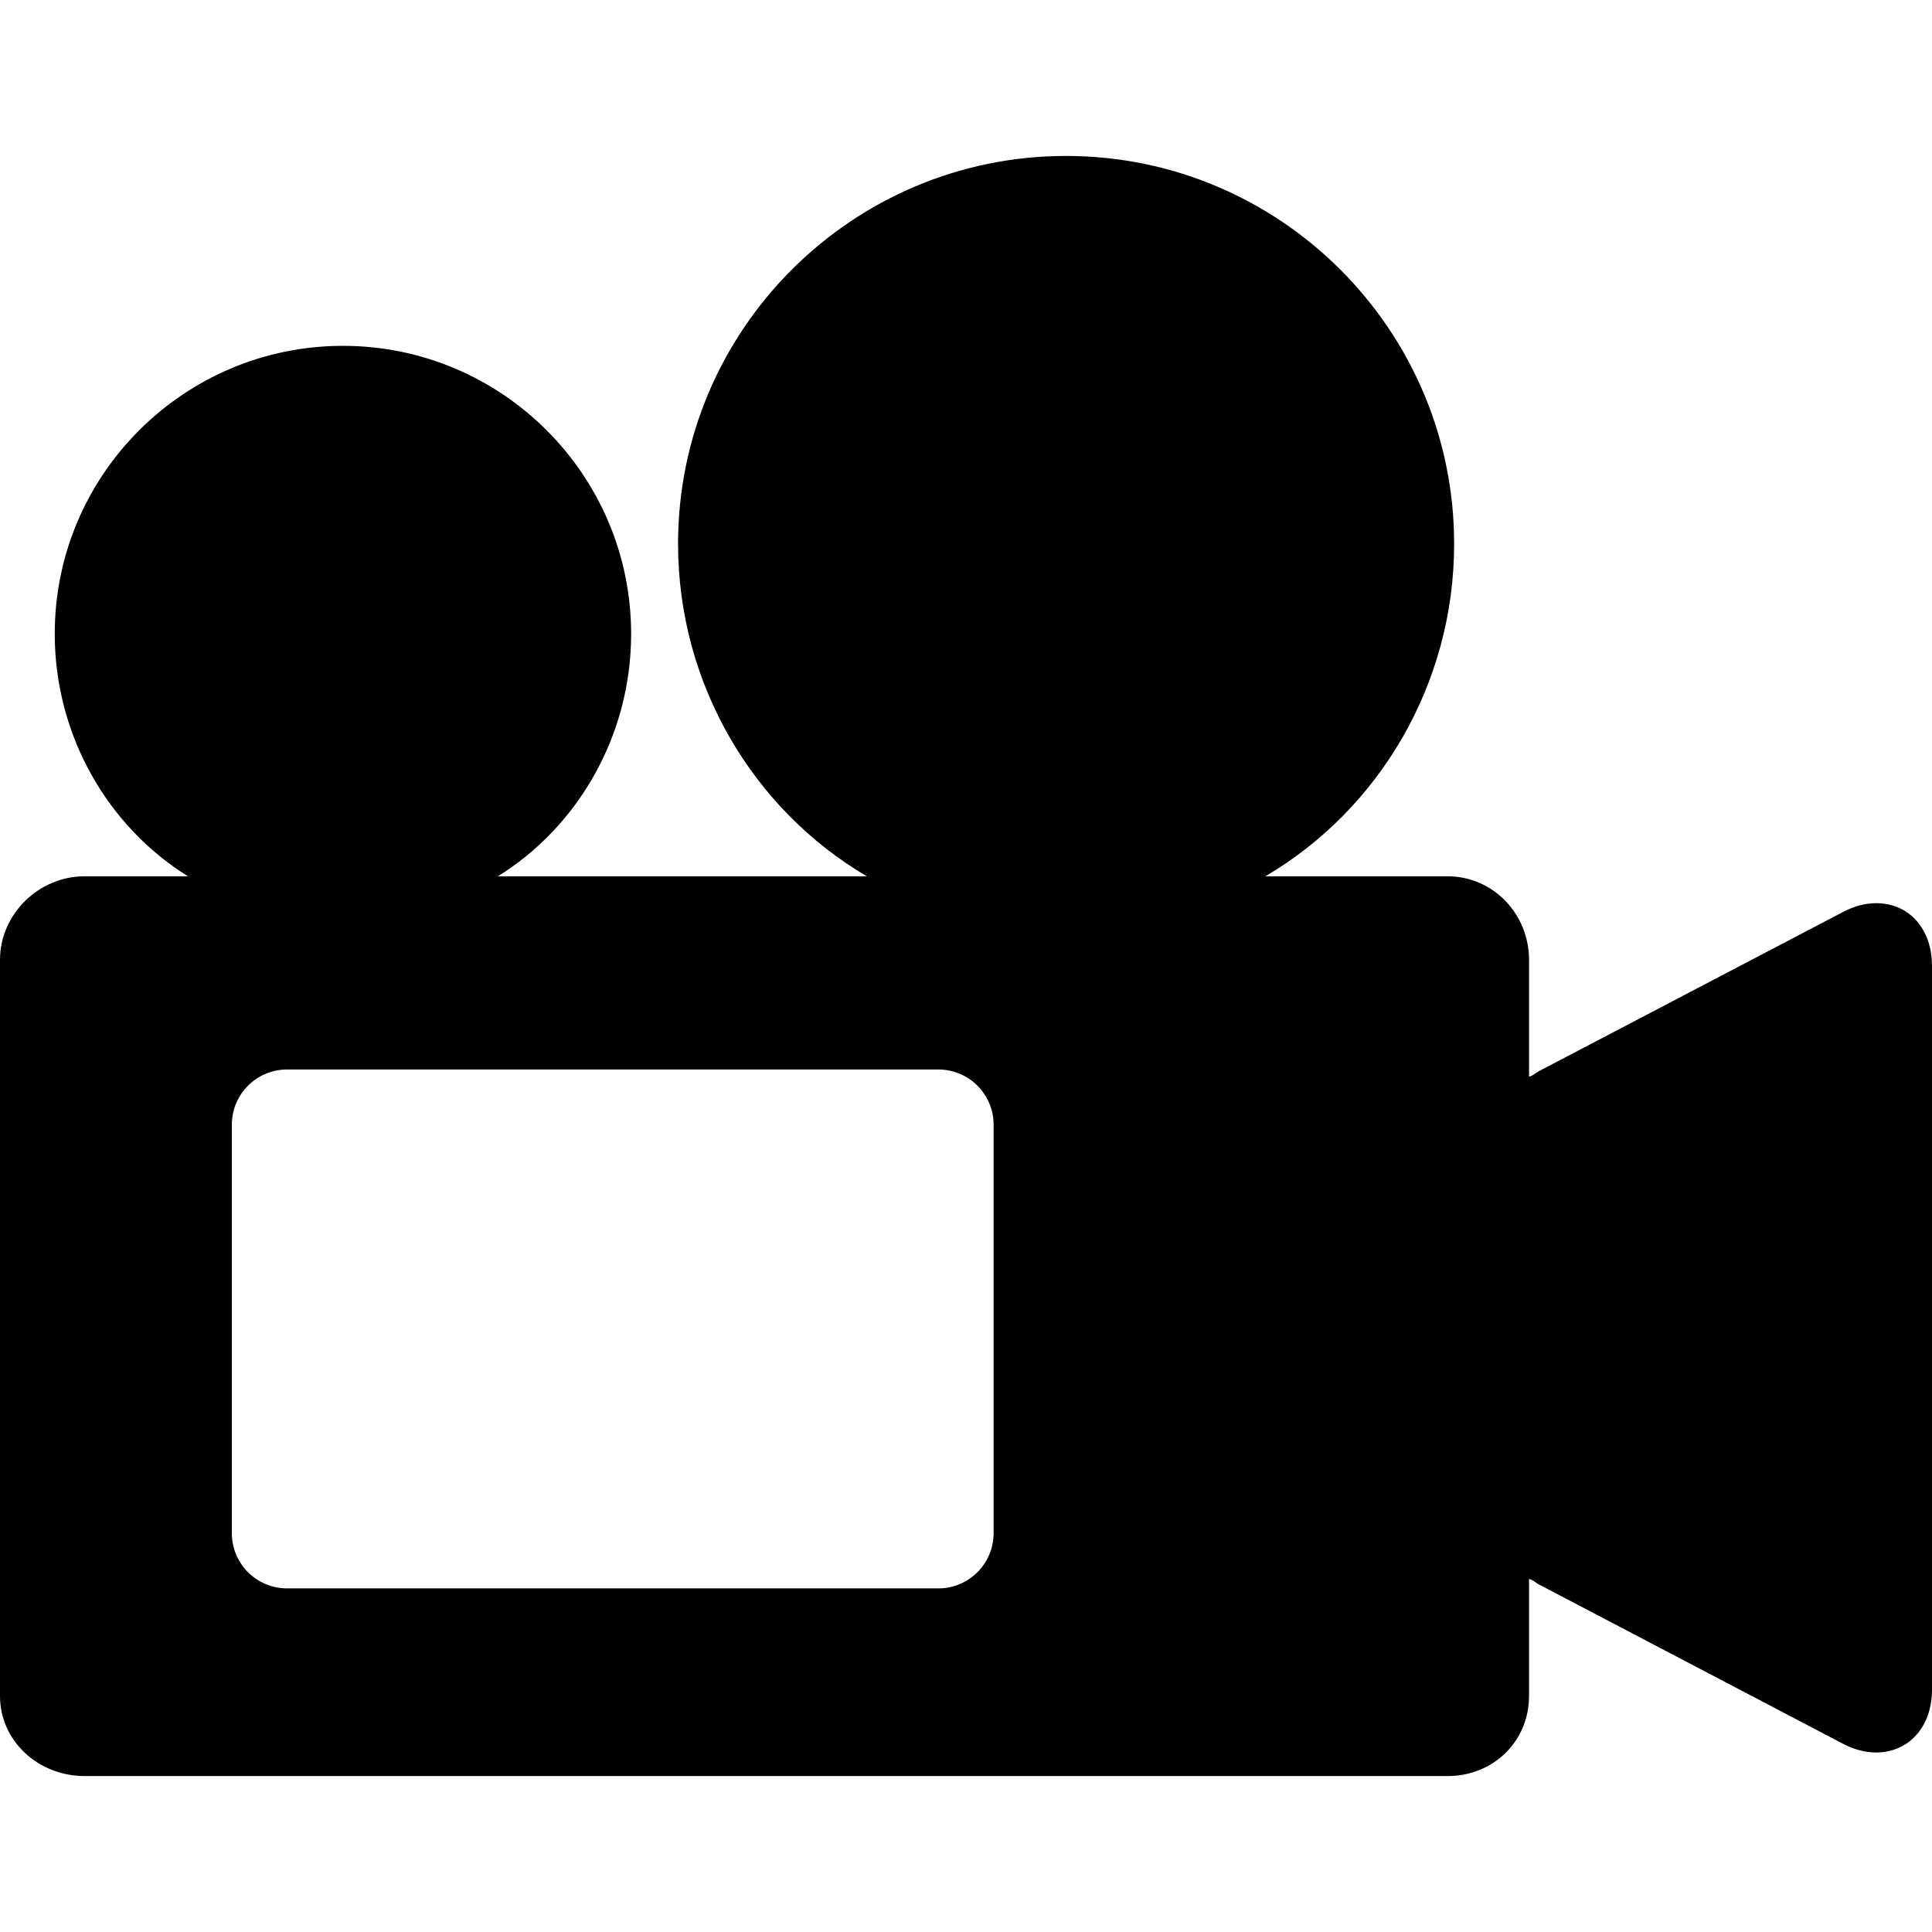 <?xml version="1.0" encoding="iso-8859-1"?>
<!-- Generator: Adobe Illustrator 17.1.0, SVG Export Plug-In . SVG Version: 6.00 Build 0)  -->
<!DOCTYPE svg PUBLIC "-//W3C//DTD SVG 1.1//EN" "http://www.w3.org/Graphics/SVG/1.1/DTD/svg11.dtd">
<svg version="1.1" id="Capa_1" xmlns="http://www.w3.org/2000/svg" xmlns:xlink="http://www.w3.org/1999/xlink" x="0px" y="0px"
	 viewBox="0 0 350 350" style="enable-background:new 0 0 350 350;" xml:space="preserve">
<path d="M339.891,163.618c-1.984,0-3.992,0.536-6.007,1.593l-55.24,28.918c-0.522,0.274-0.644,0.591-1.644,0.927v-21.18
	c0-8.271-6.484-15.126-14.756-15.126h-33.02c20.473-12,34.205-34.66,34.205-60.234c0-38.762-31.534-70.265-70.296-70.265
	S122.837,59.738,122.837,98.5c0,25.574,13.732,48.249,34.206,60.249H90.199c14.498-9,24.135-25.462,24.135-43.92
	c0-28.787-23.42-52.176-52.208-52.176c-28.788,0-52.208,23.374-52.208,52.161c0,18.458,9.637,34.936,24.135,43.936h-18.75
	C7.033,158.749,0,165.604,0,173.876v133.342c0,8.272,7.033,14.532,15.304,14.532h246.94c8.271,0,14.756-6.261,14.756-14.532v-21.179
	c1,0.335,1.133,0.653,1.655,0.927l55.188,28.918c2.015,1.057,4.032,1.593,6.017,1.593c5.977,0,10.14-4.678,10.14-11.375V174.993
	C350,168.295,345.867,163.618,339.891,163.618z M180,277.75c0,5.523-4.477,10-10,10H52c-5.523,0-10-4.477-10-10v-74
	c0-5.523,4.477-10,10-10h118c5.523,0,10,4.477,10,10V277.75z"/>
<g>
</g>
<g>
</g>
<g>
</g>
<g>
</g>
<g>
</g>
<g>
</g>
<g>
</g>
<g>
</g>
<g>
</g>
<g>
</g>
<g>
</g>
<g>
</g>
<g>
</g>
<g>
</g>
<g>
</g>
</svg>
